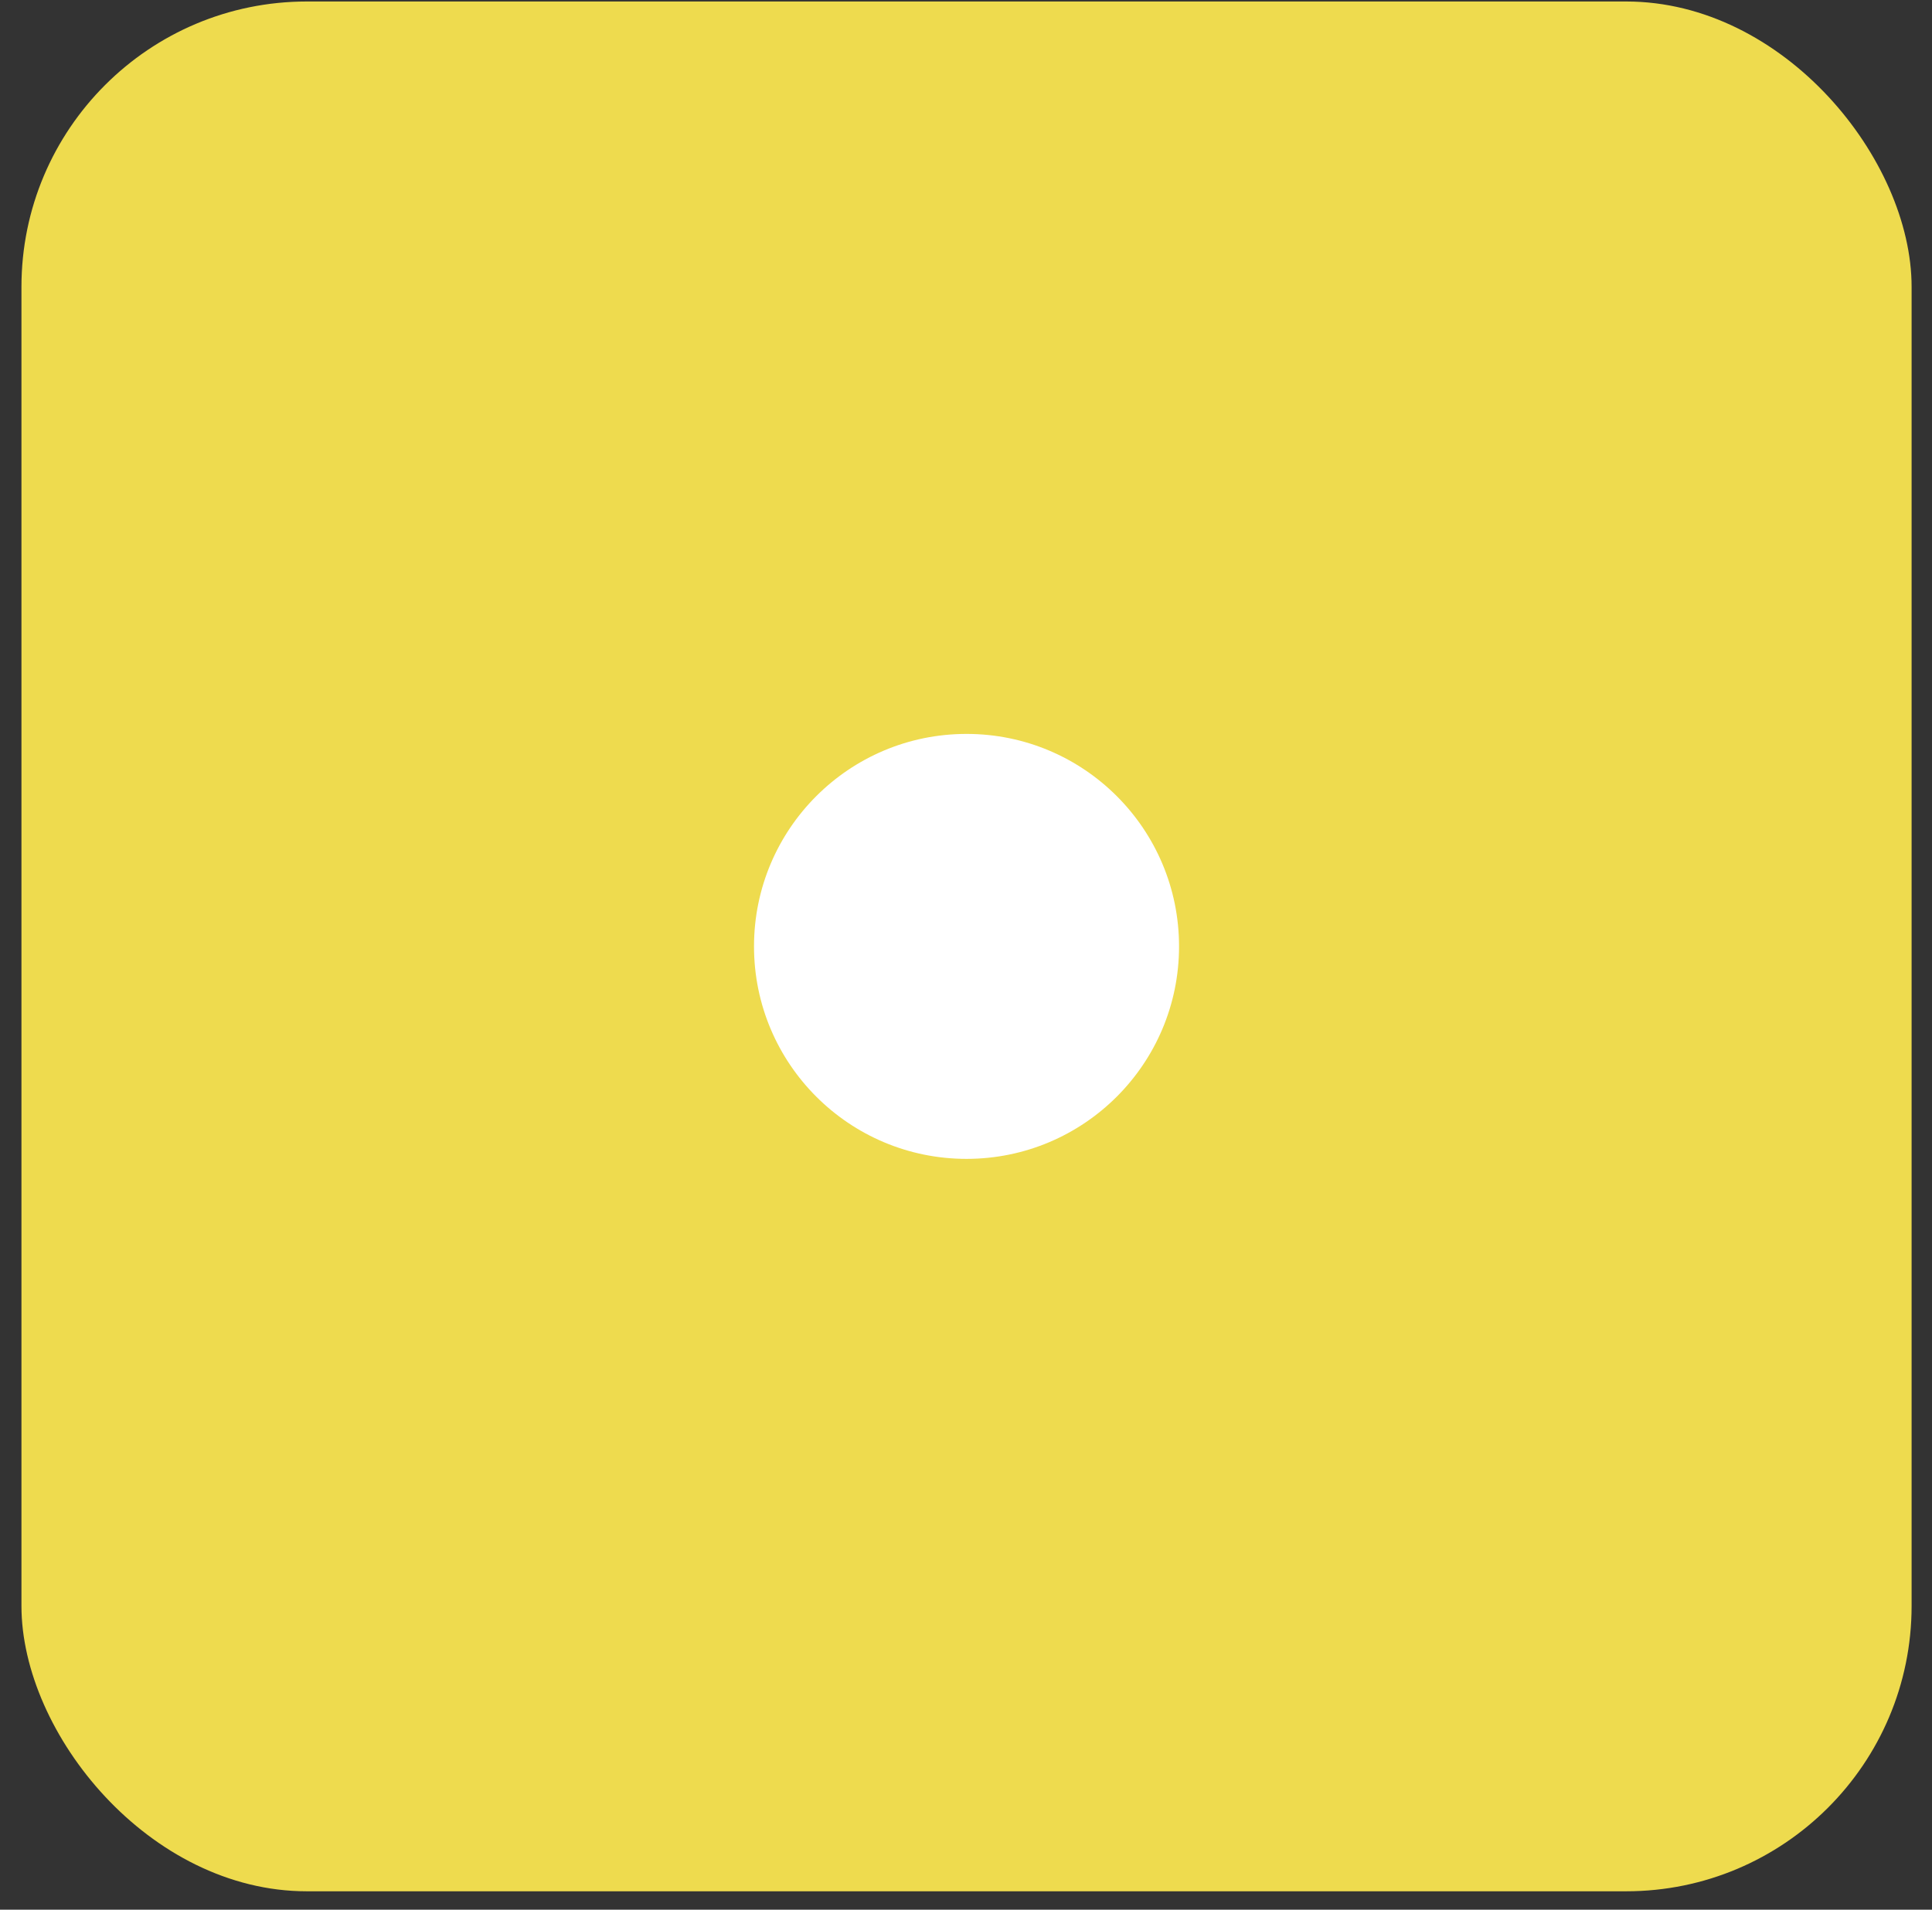 <svg width="88" height="87" viewBox="0 0 88 87" fill="none" xmlns="http://www.w3.org/2000/svg">
<rect x="0" y="0" width="88" height="87" fill="#333333" stroke="none"/>
<rect x="0.977" y="0.068" width="86.094" height="86.094" rx="13" fill="#EEDB4E"/>
<circle cx="44.024" cy="43.115" r="9.68" fill="white"/>
</svg>
